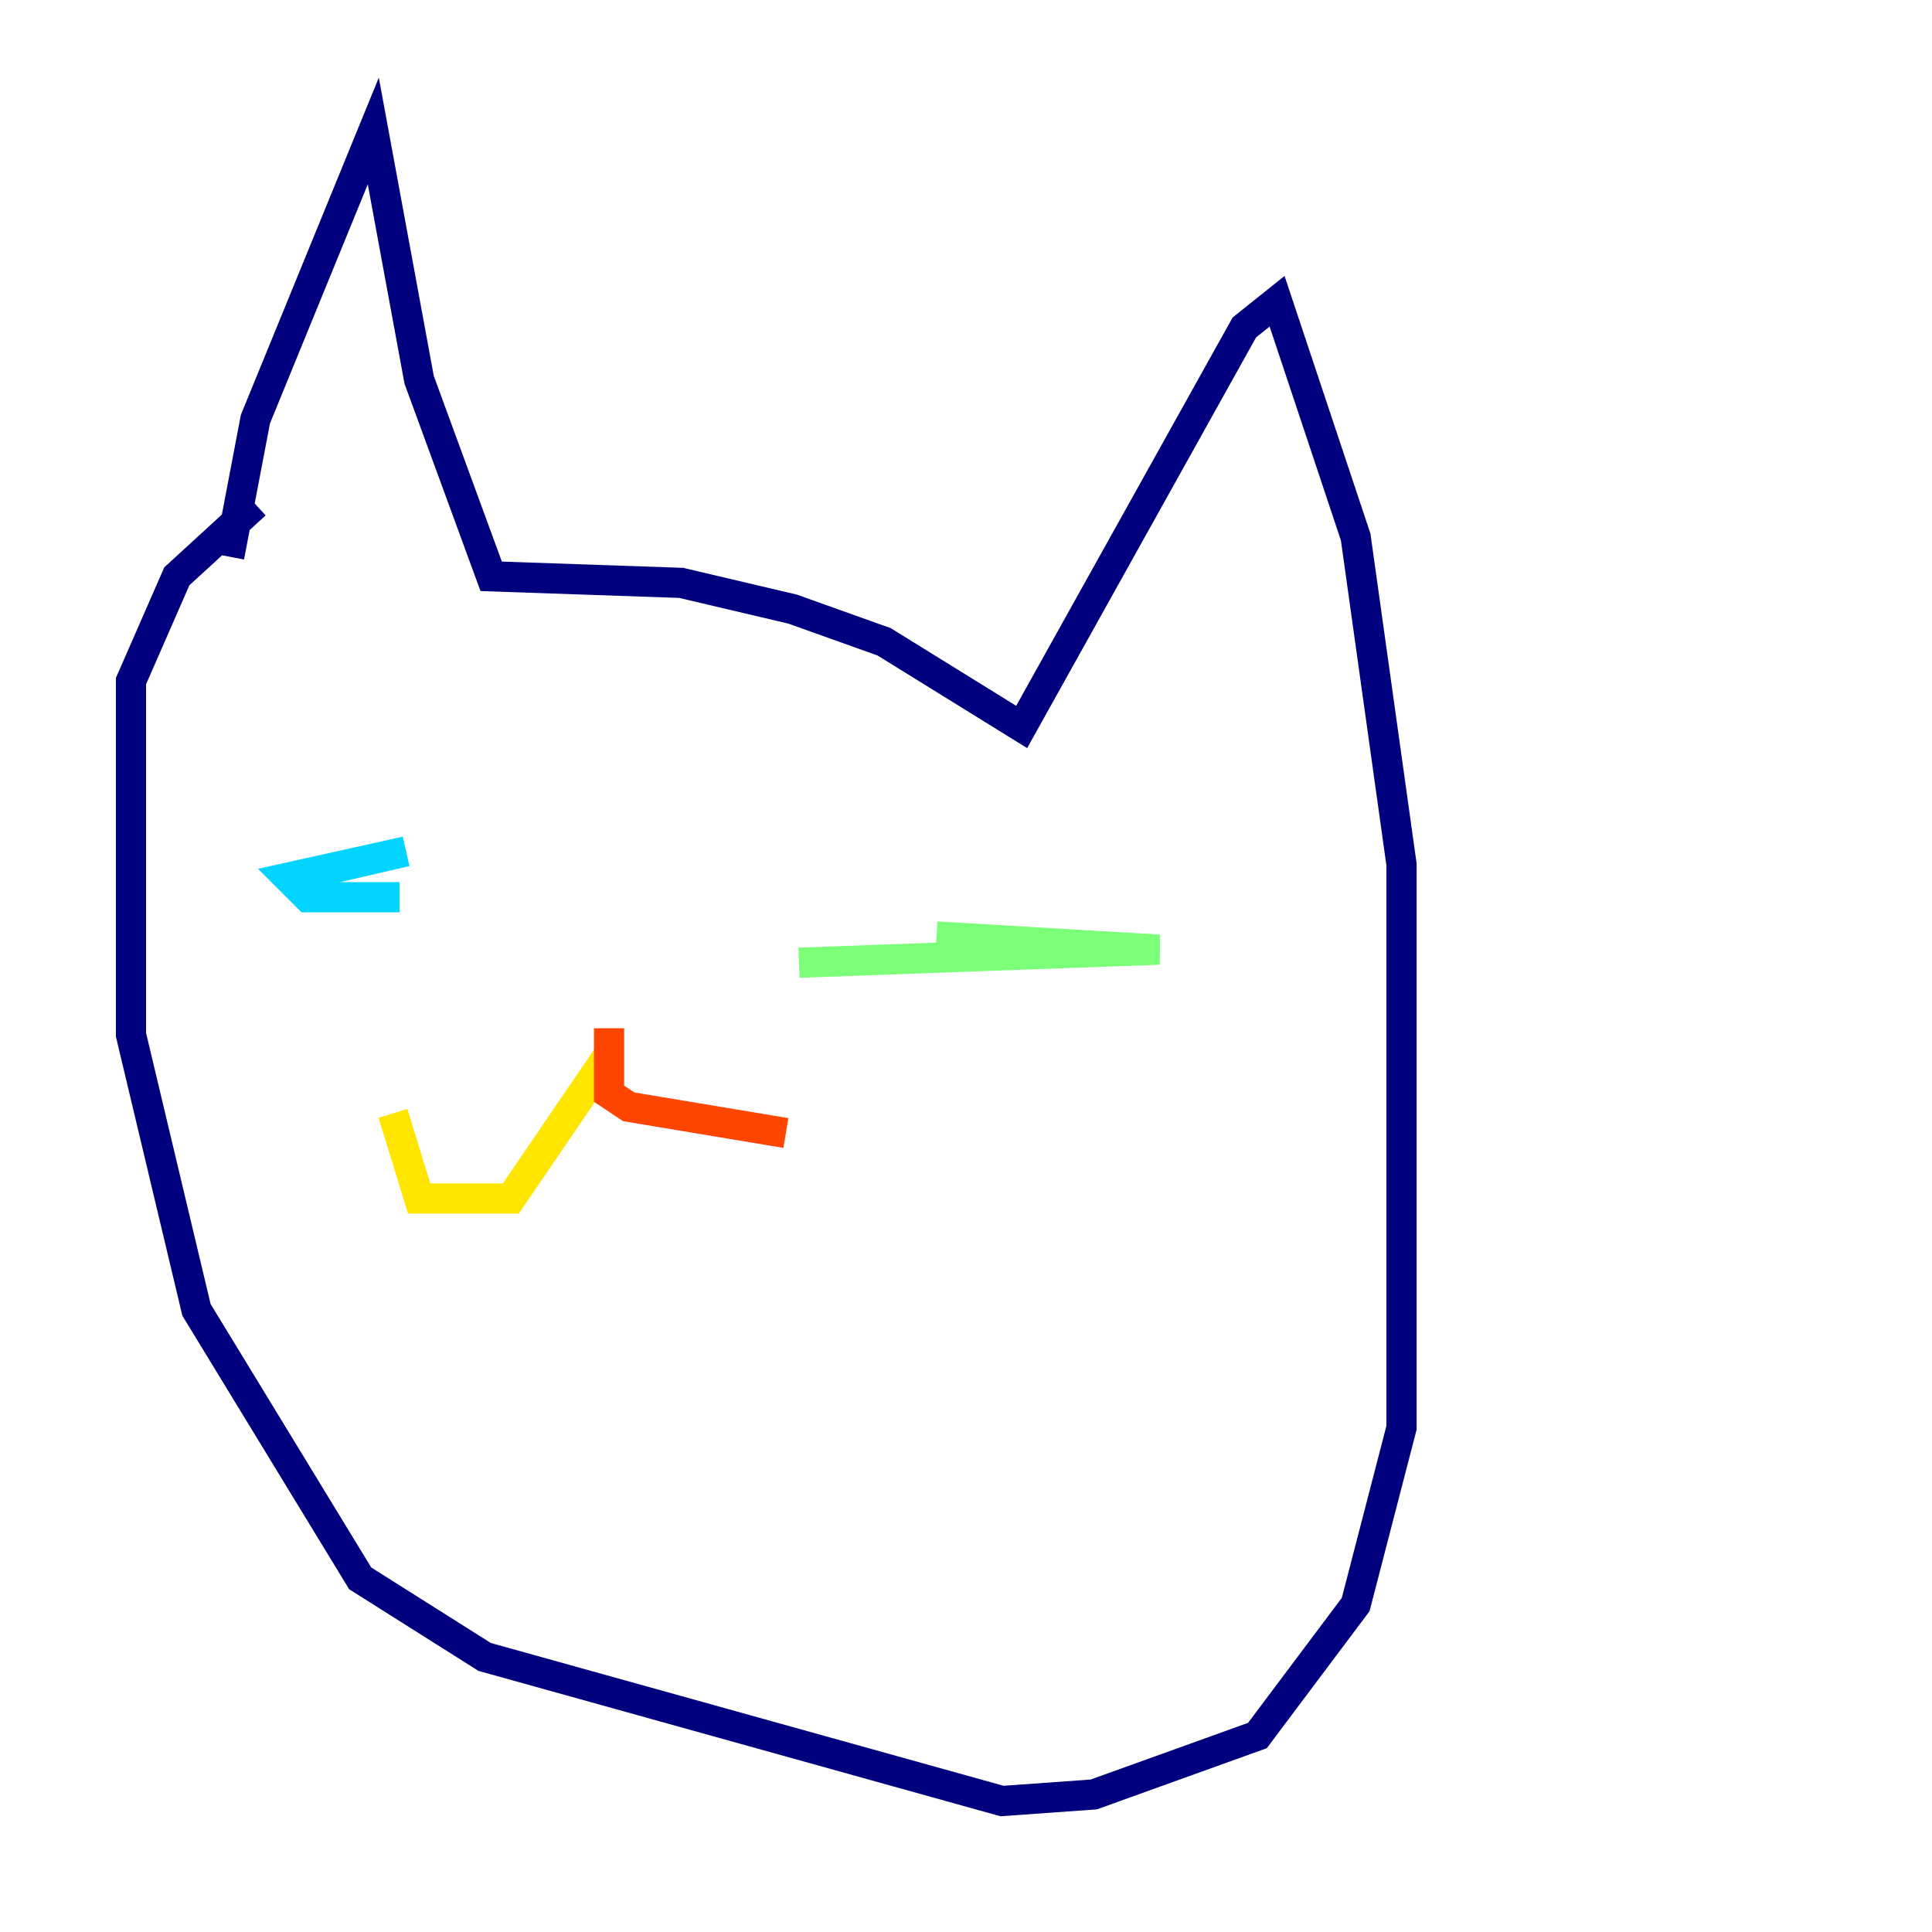 <?xml version="1.0" encoding="utf-8" ?>
<svg baseProfile="tiny" height="128" version="1.2" viewBox="0,0,128,128" width="128" xmlns="http://www.w3.org/2000/svg" xmlns:ev="http://www.w3.org/2001/xml-events" xmlns:xlink="http://www.w3.org/1999/xlink"><defs /><polyline fill="none" points="15.186,36.881 16.922,27.77 24.732,8.678 27.77,25.166 32.542,38.183 45.125,38.617 52.502,40.352 58.576,42.522 67.688,48.163 82.441,21.695 84.61,19.959 89.817,35.58 92.854,57.275 92.854,94.59 89.817,106.305 83.308,114.983 72.461,118.888 66.386,119.322 32.108,109.776 23.864,104.57 13.017,86.78 8.678,68.556 8.678,45.125 11.715,38.183 16.922,33.41" stroke="#00007f" stroke-width="2" /><polyline fill="none" points="26.902,58.576 26.902,58.576" stroke="#0028ff" stroke-width="2" /><polyline fill="none" points="26.468,59.444 20.393,59.444 19.091,58.142 26.902,56.407 21.261,57.709" stroke="#00d4ff" stroke-width="2" /><polyline fill="none" points="62.047,62.047 76.8,62.915 52.936,63.783" stroke="#7cff79" stroke-width="2" /><polyline fill="none" points="40.352,69.858 33.844,79.403 27.77,79.403 26.034,73.763" stroke="#ffe500" stroke-width="2" /><polyline fill="none" points="40.352,68.122 40.352,72.461 41.654,73.329 52.068,75.064" stroke="#ff4600" stroke-width="2" /><polyline fill="none" points="39.485,65.085 39.485,65.085" stroke="#7f0000" stroke-width="2" /></svg>